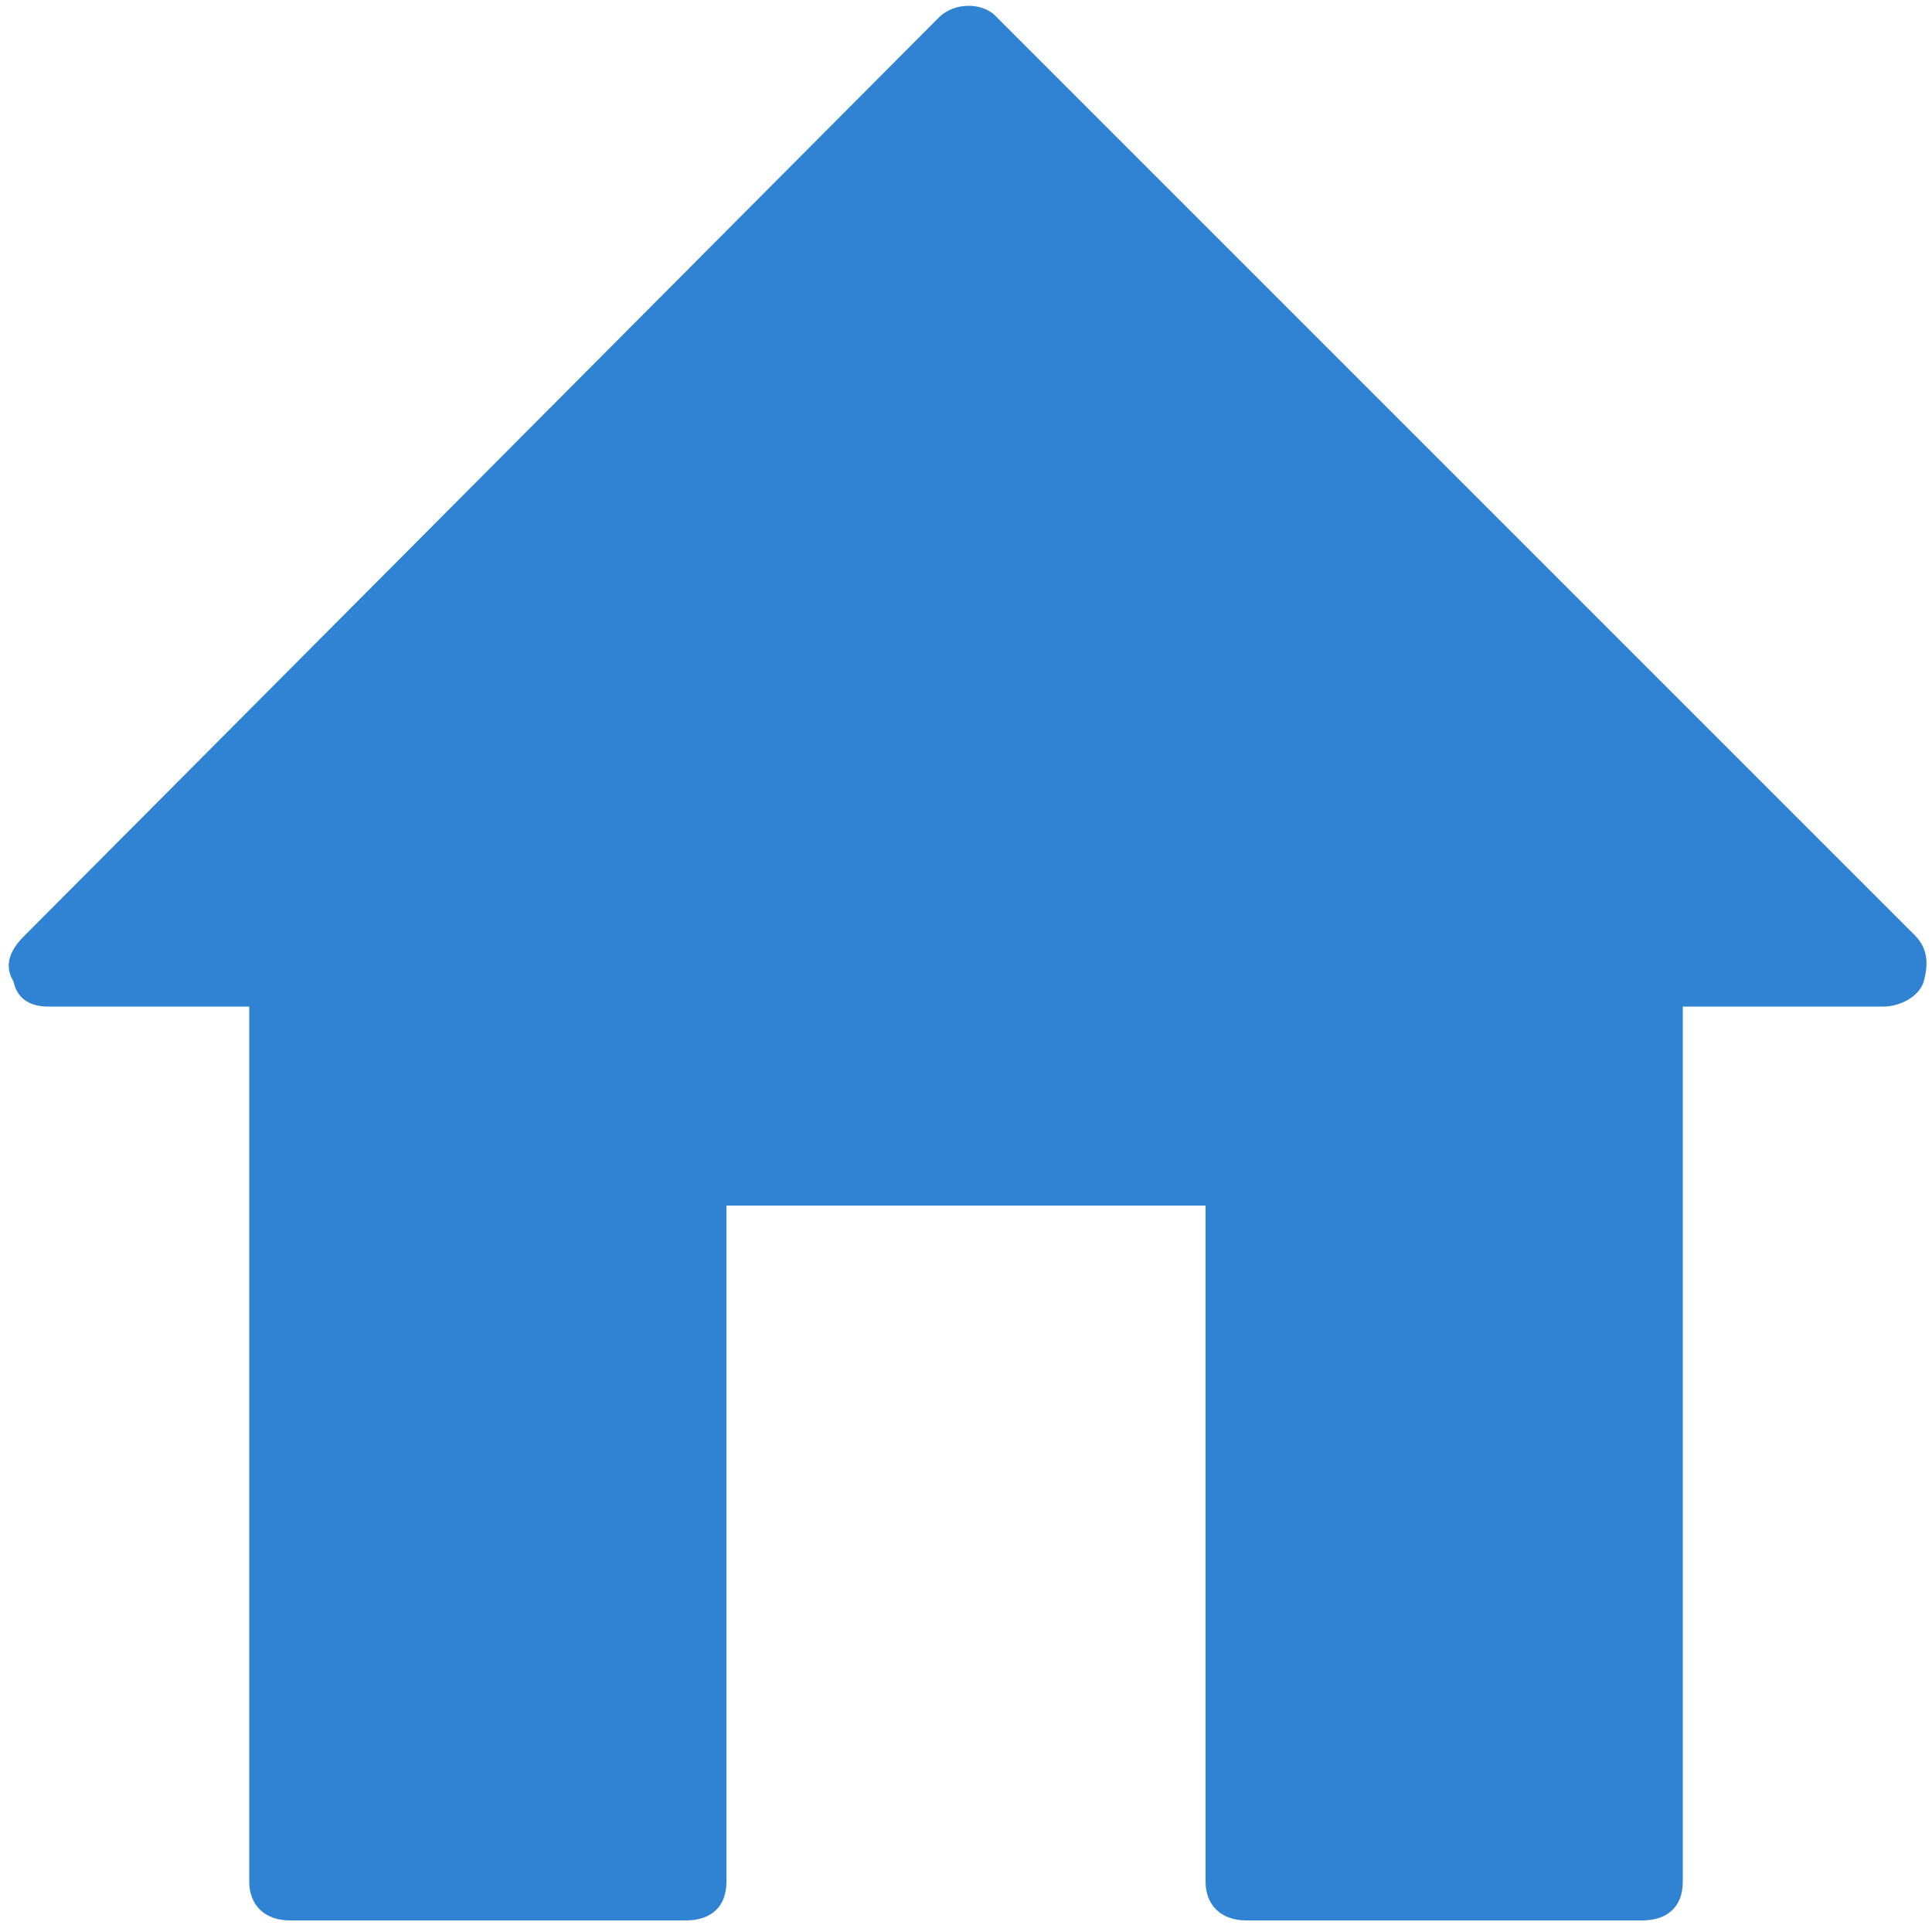 <?xml version="1.0" encoding="utf-8"?>
<!-- Generator: Adobe Illustrator 19.2.1, SVG Export Plug-In . SVG Version: 6.00 Build 0)  -->
<svg version="1.1" id="Layer_1" xmlns="http://www.w3.org/2000/svg" xmlns:xlink="http://www.w3.org/1999/xlink" x="0px" y="0px"
	 viewBox="0 0 100 100" style="enable-background:new 0 0 100 100;" xml:space="preserve">
<style type="text/css">
	.st0{fill:#3083D3;}
</style>
<path class="st0" d="M97.5,52.1H87.1v45.3c0,1.3-0.8,2-2.1,2H64.5c-1.3,0-2.1-0.8-2.1-2v-35H37.6v35c0,1.3-0.8,2-2.1,2H15
	c-1.3,0-2.1-0.8-2.1-2V52.1H2.5c-0.8,0-1.6-0.3-1.8-1.3c-0.5-0.8-0.2-1.6,0.5-2.3L48.6,0.9c0.8-0.8,2.3-0.8,3,0l47.5,47.5
	c0.7,0.7,0.7,1.5,0.5,2.3C99.4,51.6,98.3,52.1,97.5,52.1z"/>
</svg>

